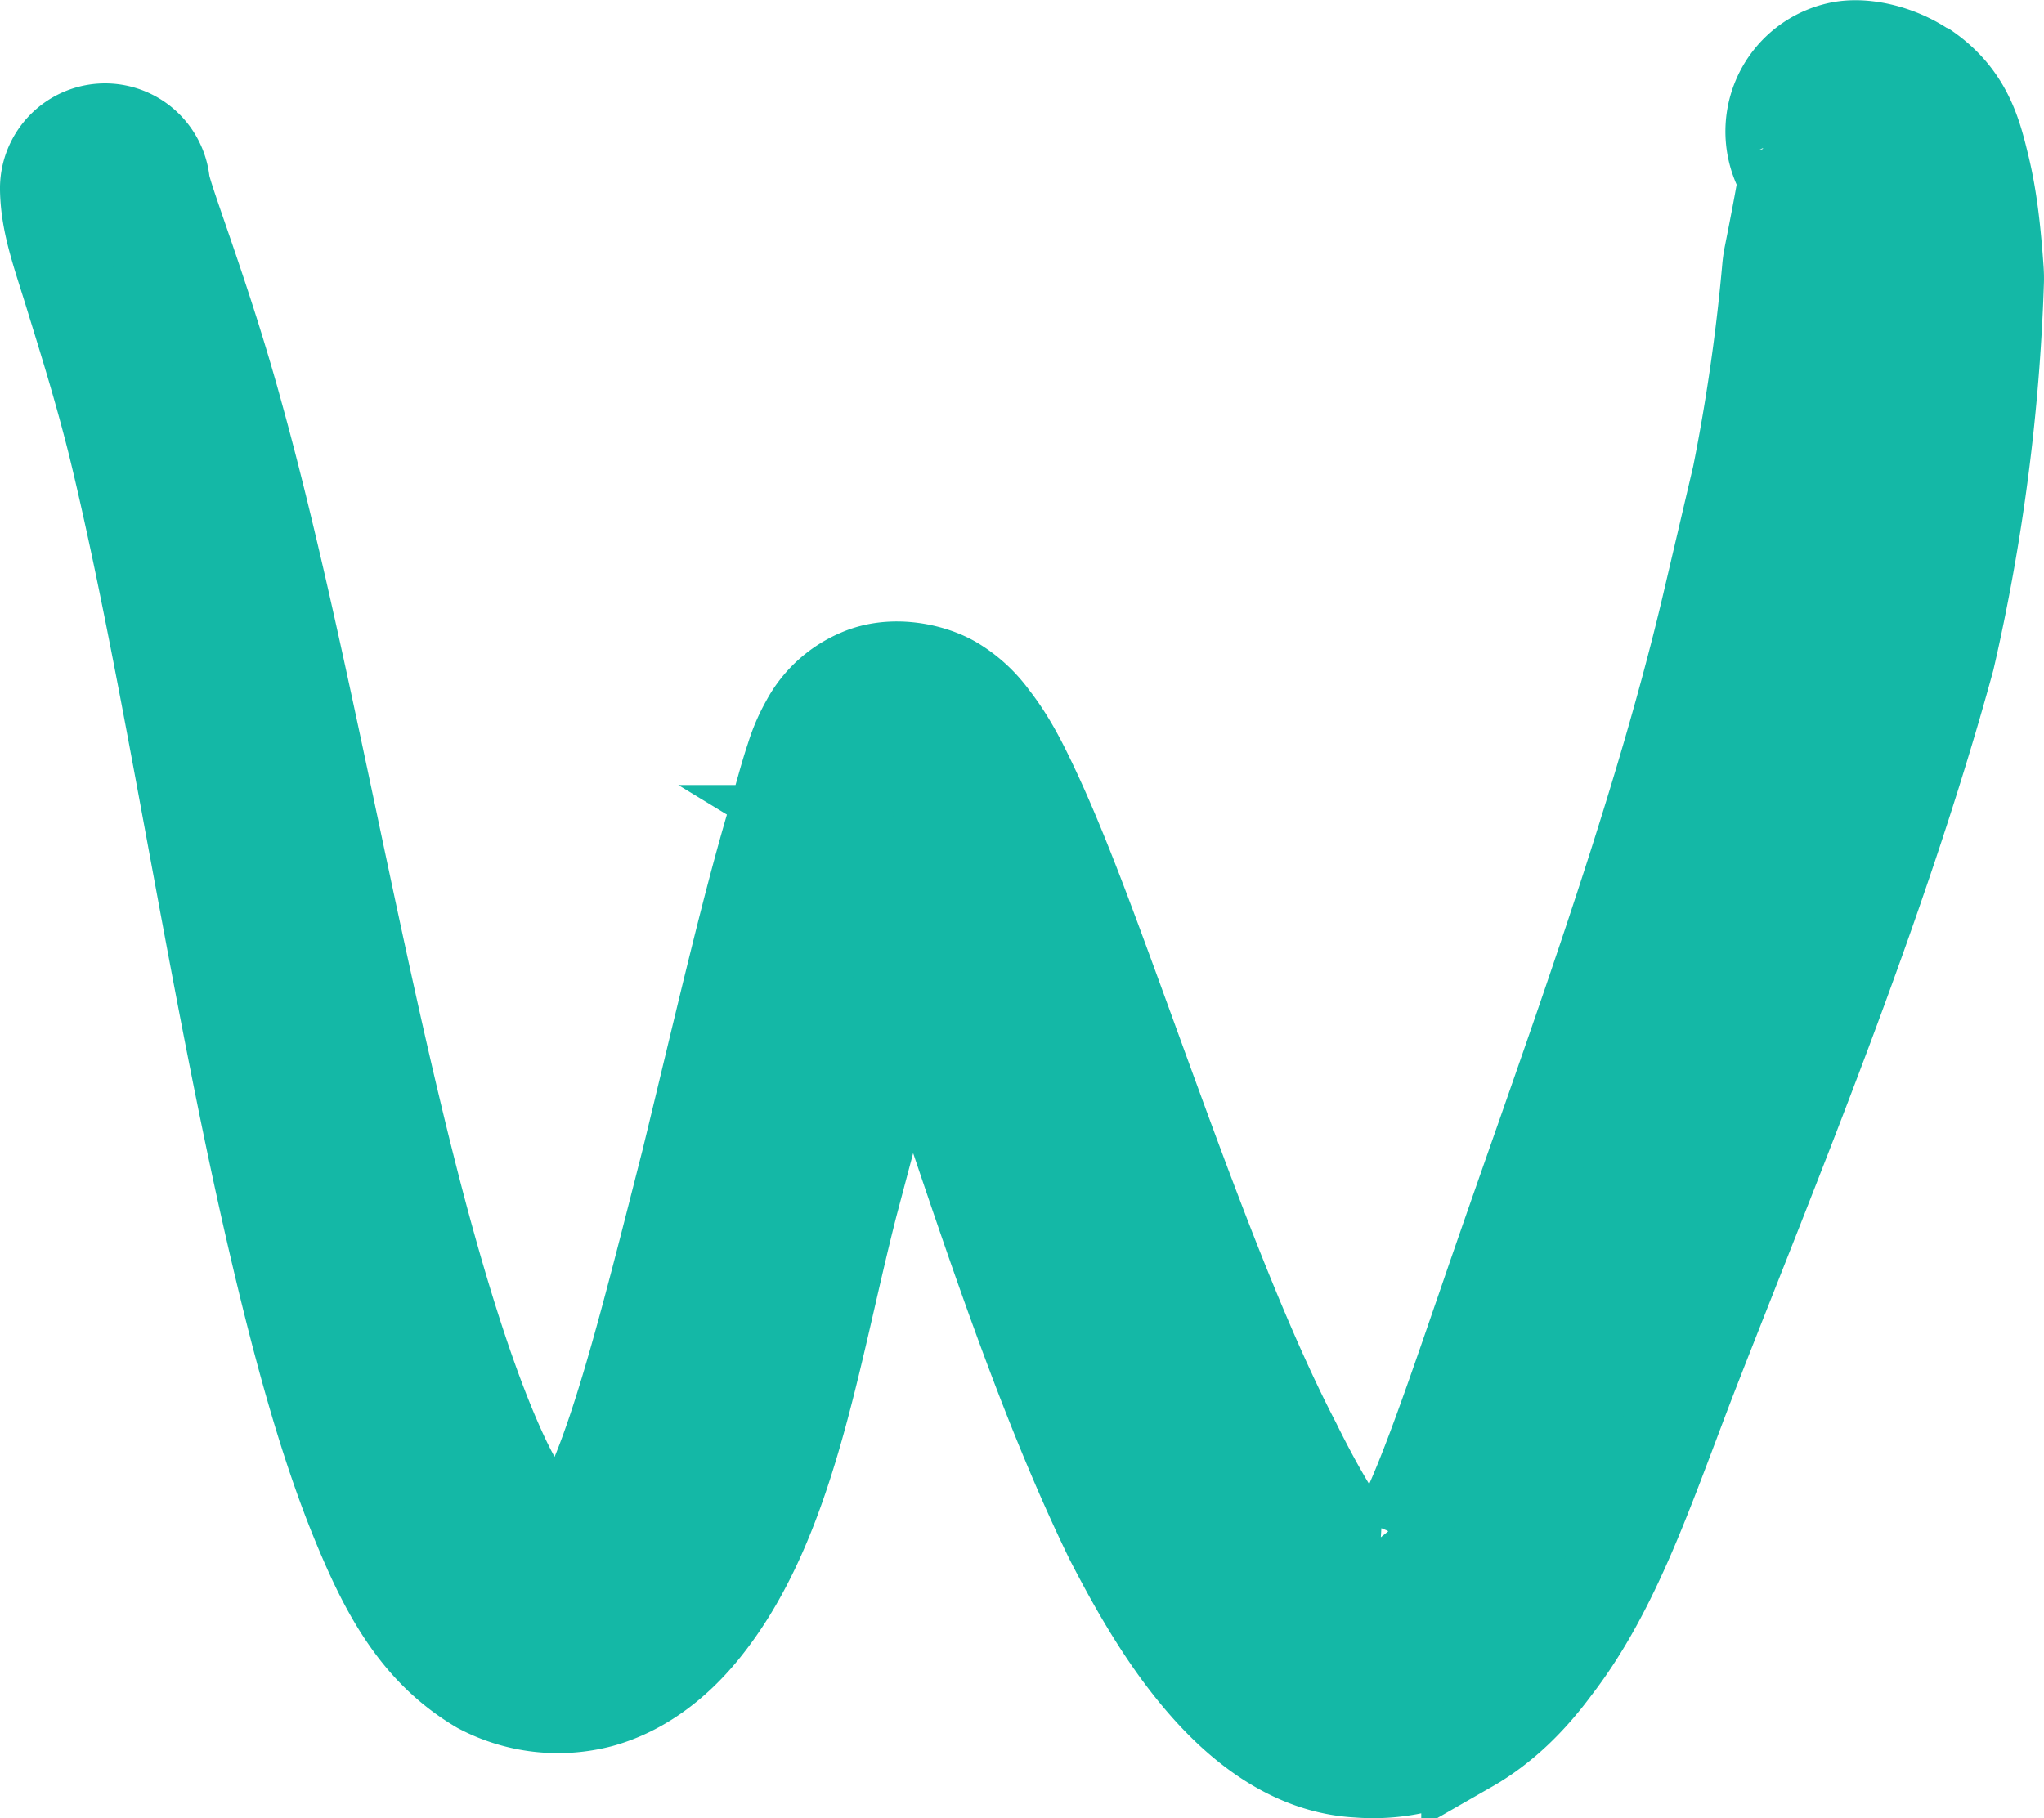 <svg xmlns="http://www.w3.org/2000/svg" viewBox="0 0 859.73 764.86"><path d="M90.14,197.4a24.2,24.2,0,0,1,48.26-3.09c.74,6.84,17.34,48.06,30.9,97.79,27.35,98.65,49,229.08,76.91,334.61,11.56,43.44,23.12,78.62,34.68,103.48,10.62,22.88,21.58,33.6,23,34.25,2.11,1.09-.67,1-.18.81,0,0,2.6-1,6.95-6.34,15.9-19.53,32.09-85.88,49.13-152.66C373.13,551.46,384.87,500.1,396,462.79c2.89-9.53,4.95-18,7.79-26.41A72.5,72.5,0,0,1,410,421.93a44.17,44.17,0,0,1,21.67-19.81c13.91-6.11,30.52-2.21,39.26,3a54.88,54.88,0,0,1,16.14,14.81c7.22,9.23,12.13,18.95,17.33,30.05,10.78,22.94,21.52,51.72,33.23,83.8,24.13,65.8,50.15,140.51,76.58,191.28,10.36,21,20,36.9,28,46.24a43.46,43.46,0,0,0,8.06,7.74c1.1.72-3.25-.22-1.44,0-.25,0-4.77.62-4.11.22,1.23-.77,5.06-3.92,10.12-11.11,10.93-16.21,24.15-55.54,40.86-104,31.09-90.74,71.18-197,93.68-292.93a819.55,819.55,0,0,0,25.11-141,48,48,0,0,1,.71-4.91c2.74-13.83,5-25.46,6.33-34,.62-4,1-7.14,1.11-9v-1.3s.52,3.54.26,2.15l3.64,10.42c-.71-1.33,4.67,6.36,3.19,4.64-2.31-2.69,13.92,9.24,9.84,7.38s15.06,2.57,11.69,2.57a35.31,35.31,0,0,1-7.32-69.87c13.94-2.89,33.72,4.33,42.66,15.16L878.34,146c18.51,12.07,22.21,28.06,25.53,41.73s4.78,28,5.88,43.47c.1,1.65.15,3.31.09,5a826.1,826.1,0,0,1-20.68,158.45c-28.89,105.69-73.68,212.73-108,300.9-18.19,47-31.9,89.92-57.69,123.29-9.75,13.18-21.38,24.82-35.54,32.93a80.92,80.92,0,0,1-46.66,10.43c-26.26-1.37-47.47-17.77-63.06-35.3S550,788.17,537.88,764.6c-29.75-61.09-54.31-137.92-76.69-203.83-10.81-31.79-20.5-59.66-28.58-78.65a131.72,131.72,0,0,0-8.19-16.7c-.19-.29.72.82.29.32s3.25,3,2.15,2.09a28.35,28.35,0,0,1,3.63,2.62c-1.23-.75,6.22,3,4.46,2.24-2.73-1.11,13.87,2.67,10,2.37s16-2.34,12.1-1.23c-2.26.68,9.45-4.33,7.39-3.11-3,1.69,8.24-6.69,6.69-5.13s3.51-4.33,2.89-3.54c-.78,1.15.87-1.44.86-1.44s-.28.62-.61,1.44c-1.59,4-4.16,12.43-7.7,23-11,32.8-24,83.81-38.69,138.94C411.27,689,402,758.19,365.06,803.32,353.84,817,339.65,828,322.7,832.75A69.61,69.61,0,0,1,272.26,827c-26.61-15.71-39.64-40.81-51.75-70.54-12.59-30.91-23.34-69.19-34-114.87-25.77-110.05-44.46-240.91-67.69-336.44-5.78-23.36-12.48-44.72-18.09-62.91C95.4,224.74,90.43,212,90.14,197.4Z" transform="translate(-70.14 -117.57)" style="fill:#14b8a6;stroke:#14b8a6;stroke-miterlimit:10;stroke-width:40px"/></svg>